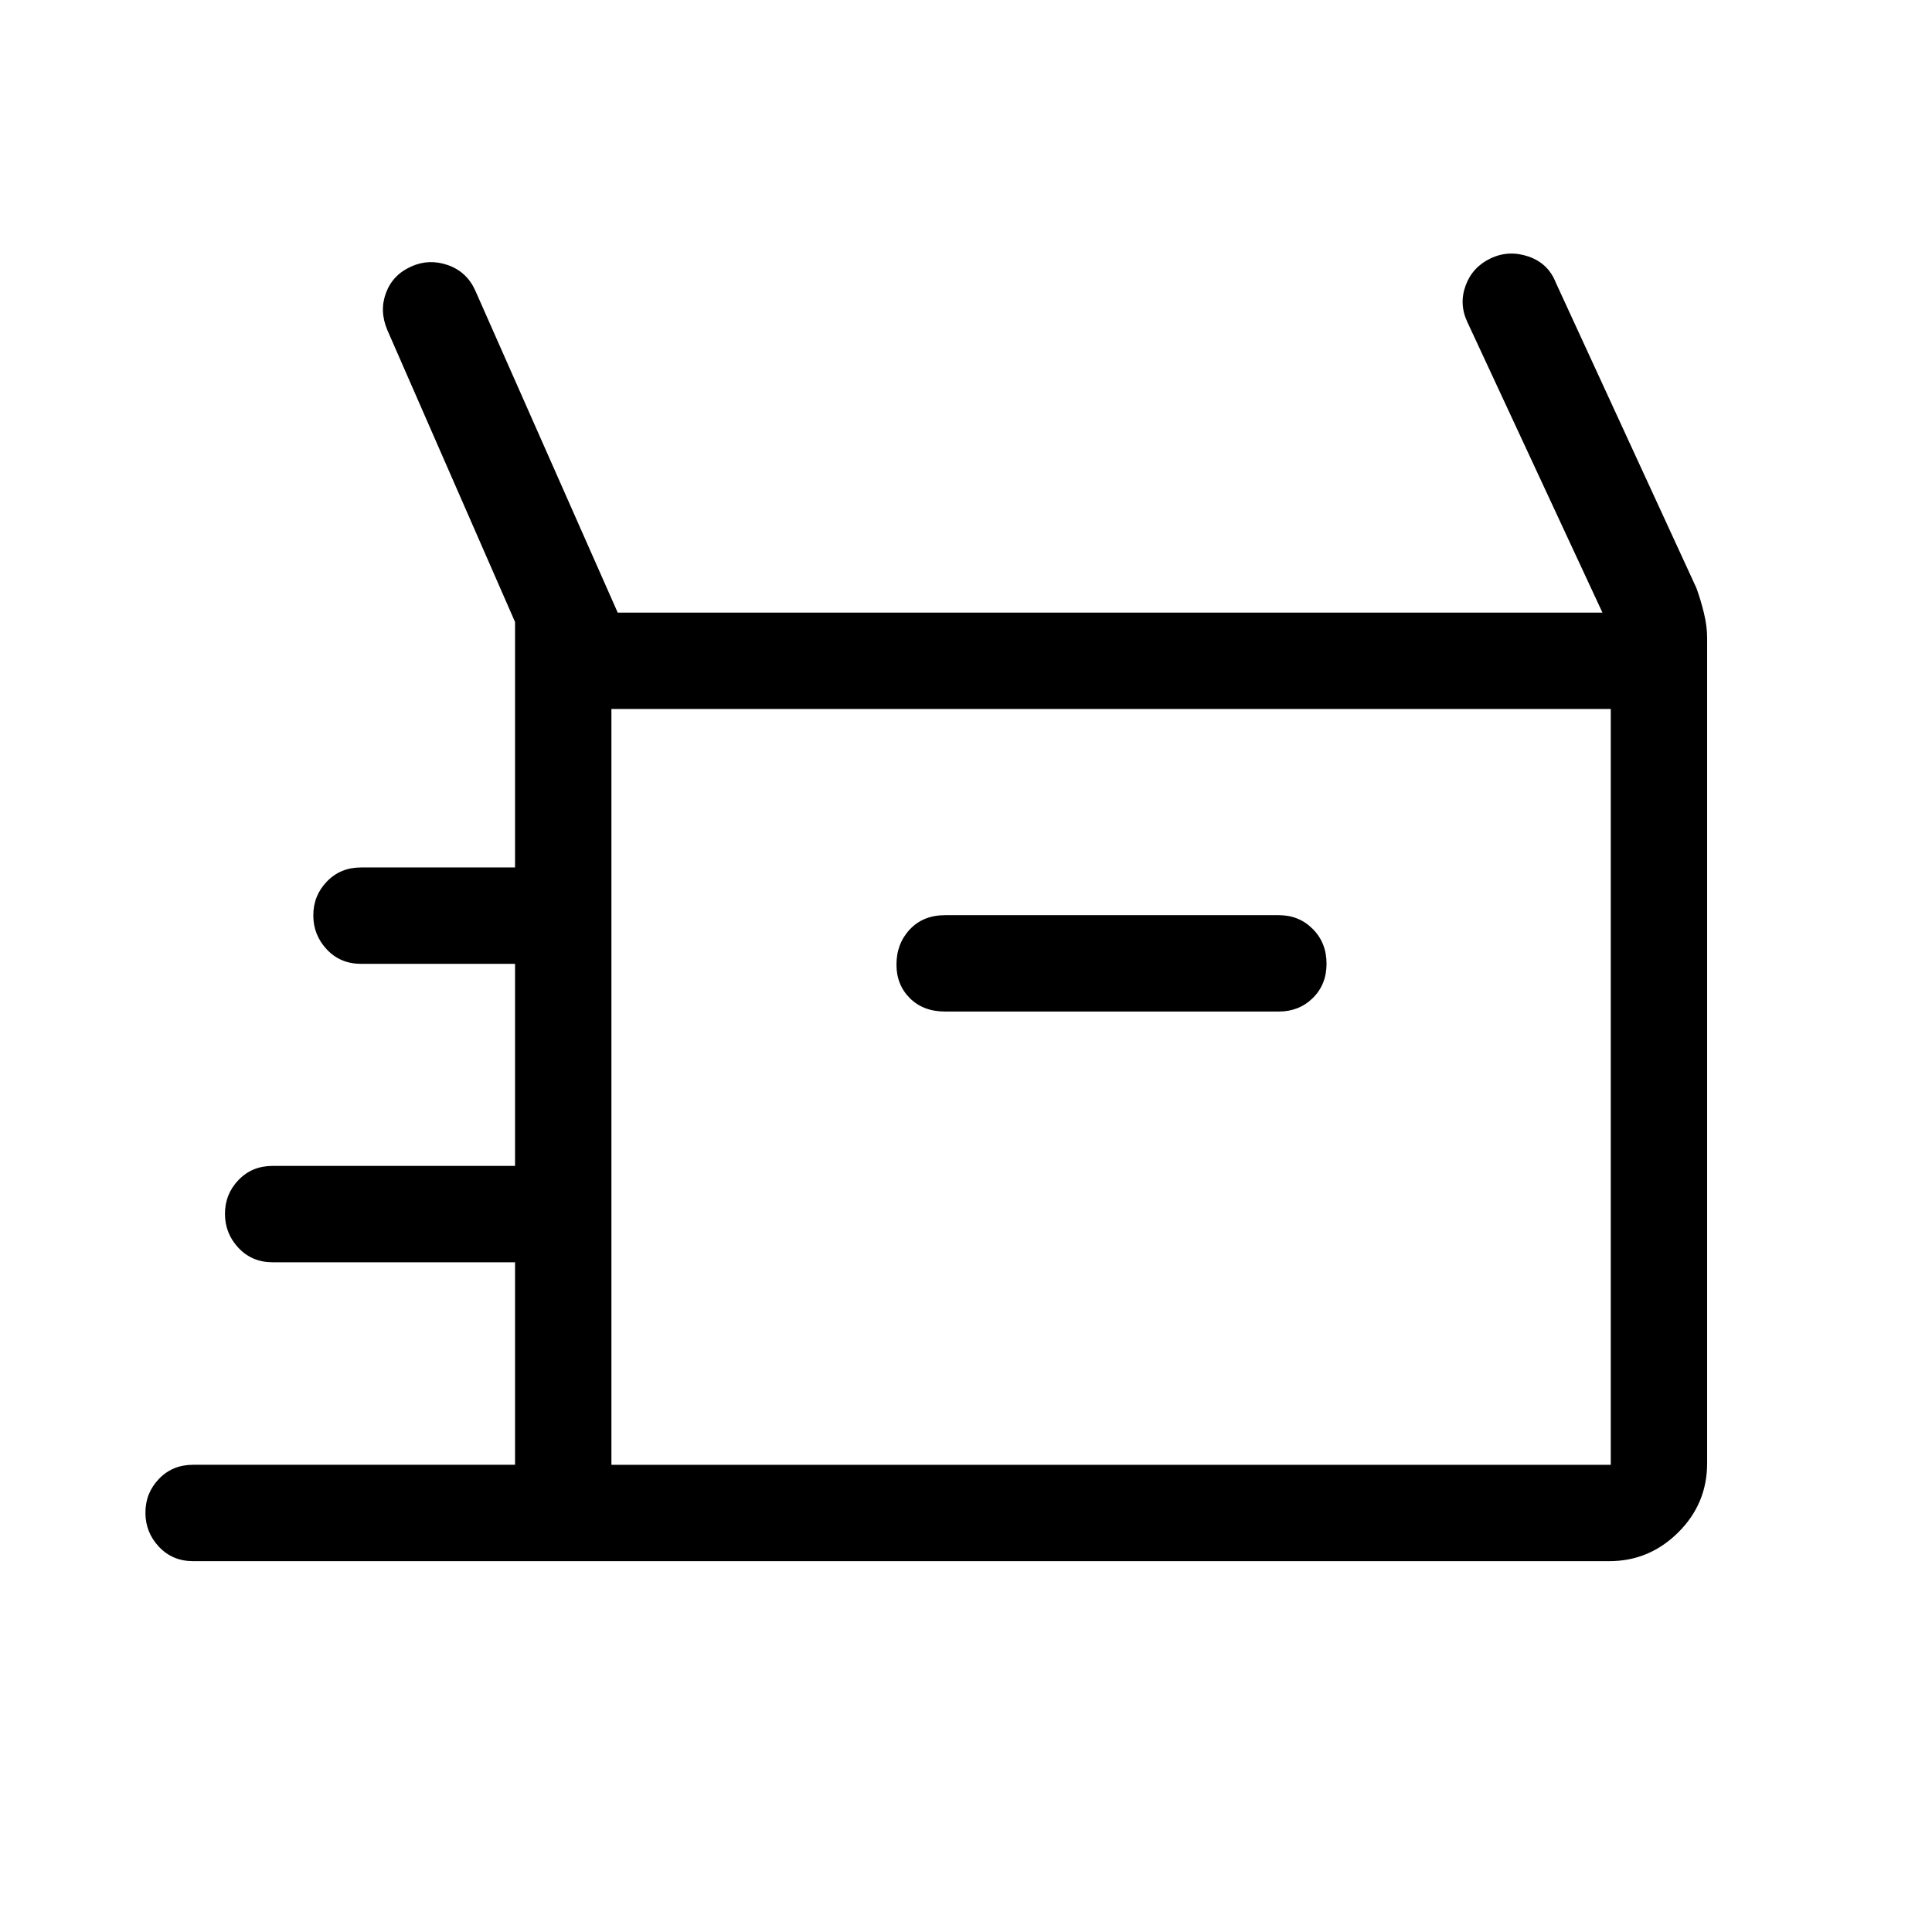<svg xmlns="http://www.w3.org/2000/svg" height="40" viewBox="0 -960 960 960" width="40"><path d="M95.937-184.27q-10.23 0-16.955-7.141-6.724-7.141-6.724-16.936t6.724-16.801q6.724-7.006 16.955-7.006h159.987v-100.629H135.463q-10.231 0-16.955-7.14-6.724-7.141-6.724-16.936t6.724-16.801q6.724-7.006 16.955-7.006h120.461v-100.411H179.36q-10.231 0-16.955-7.141-6.724-7.14-6.724-16.936 0-9.795 6.724-16.8 6.724-7.006 16.955-7.006h76.564v-121.975L192.45-796.024q-4.026-9.539-.622-18.533 3.403-8.994 12.605-13.056 8.779-3.923 18.109-.664 9.331 3.26 13.56 12.51l70.833 160.166h489.308l-67.077-144.27q-4.282-9.038-.904-18.243 3.379-9.205 12.398-13.487t18.815-.944q9.797 3.338 13.587 12.957l69.908 151.843q2.067 5.68 3.682 12.266 1.616 6.587 1.616 12.526v410.03q0 20.111-14.373 34.382-14.373 14.271-34.231 14.271H95.937Zm373.691-273.102h165.82q10.075 0 16.89-6.719 6.815-6.719 6.815-17.051 0-10.332-6.815-17.223-6.815-6.891-16.89-6.891h-165.82q-10.881 0-17.53 7.066-6.649 7.066-6.649 17.511 0 10.02 6.649 16.663 6.649 6.644 17.53 6.644ZM303.807-232.154h496.577v-375.564H303.807v375.564Zm0 0v-375.564 375.564Z"/></svg>